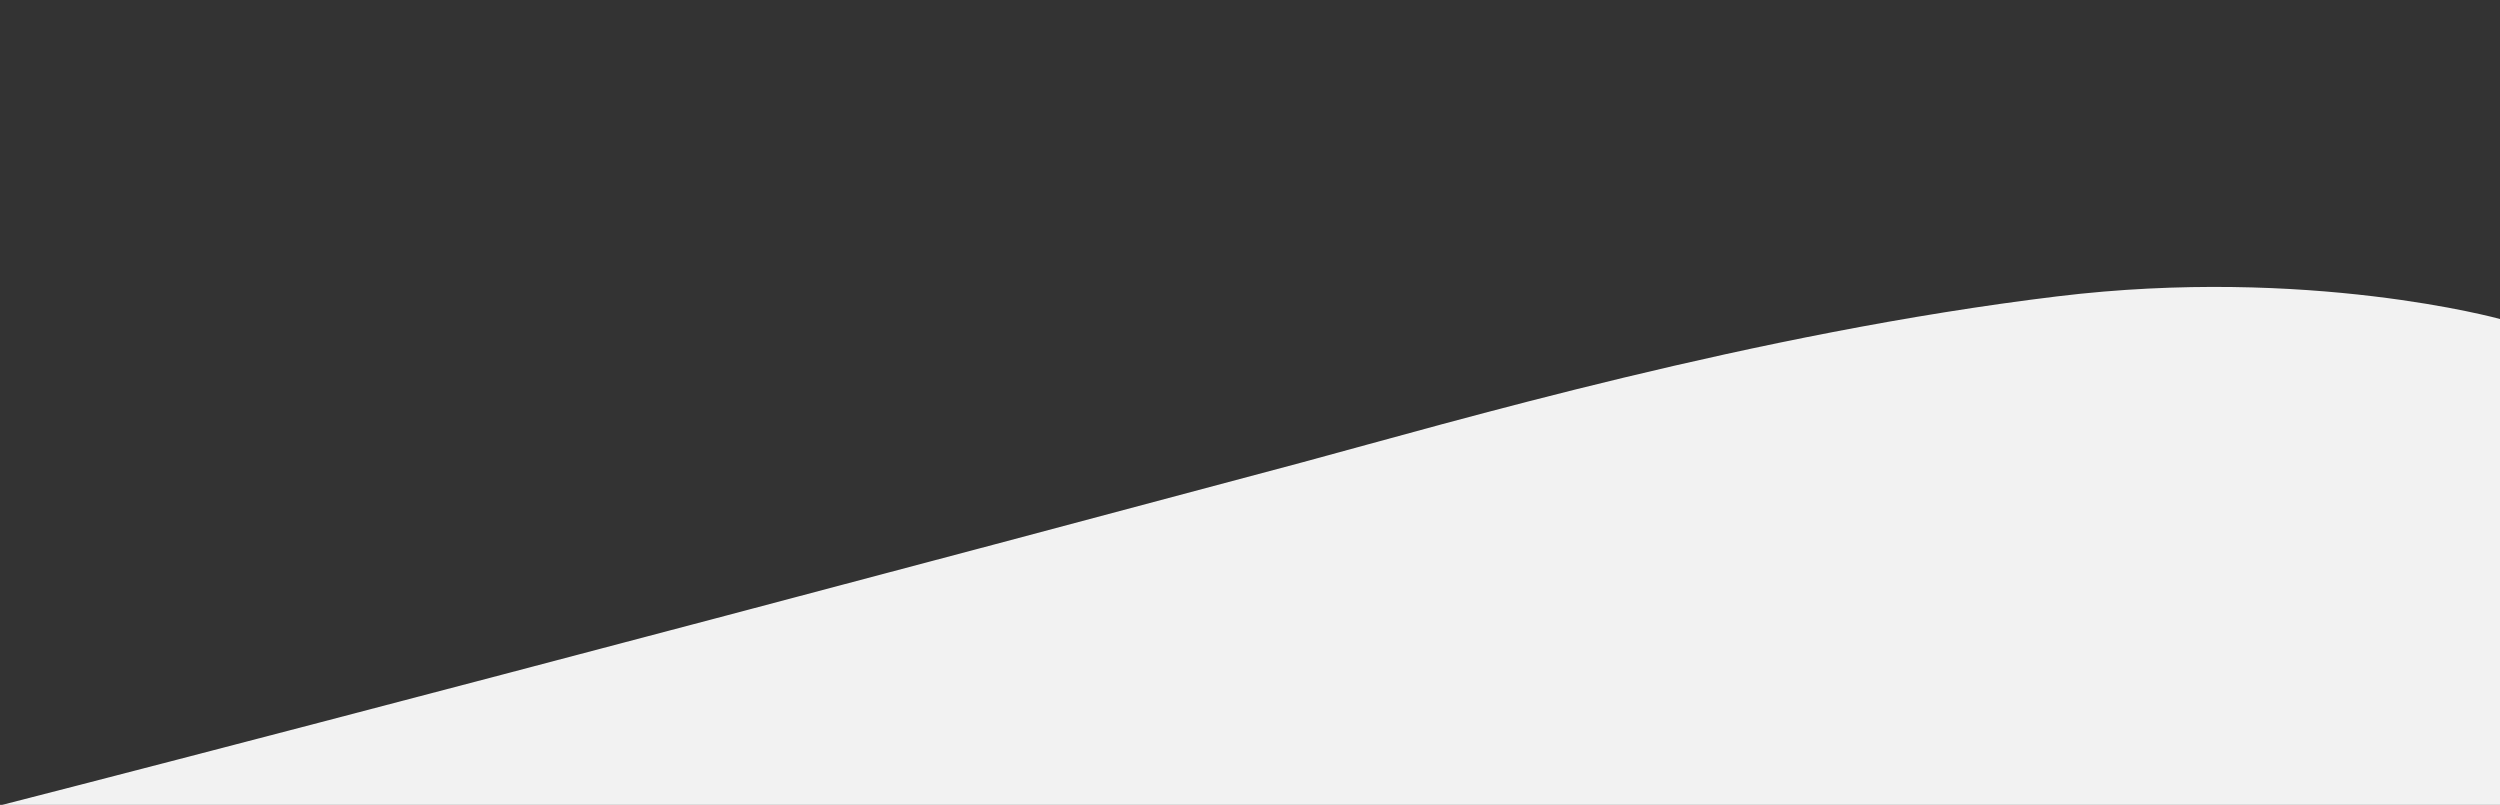 <?xml version="1.0" encoding="utf-8"?>
<!-- Generator: Adobe Illustrator 28.0.0, SVG Export Plug-In . SVG Version: 6.00 Build 0)  -->
<svg version="1.1" id="Layer_1" xmlns="http://www.w3.org/2000/svg" xmlns:xlink="http://www.w3.org/1999/xlink" x="0px" y="0px"
	 viewBox="0 0 442 142.3" style="enable-background:new 0 0 442 142.3;" xml:space="preserve">
<rect x="0" y="0" width="442" height="142.3" fill="#333333" stroke="none"/>
<style type="text/css">
	.st0{fill:#F2F2F2;}
	.st1{display:none;}
	.st2{display:inline;}
</style>
<g id="Layer_2_00000177468968668236765320000001669739445866510242_">
	<g id="home-1">
		<path class="st0" d="M442,56.4v86H0c0,0,73.7-18.8,230.4-60.7c26.7-7.2,79.8-22.8,133.3-29.3C408.1,47,442,56.4,442,56.4L442,56.4
			z"/>
	</g>
</g>
<g id="grey" class="st1">
	<g id="home-1_00000052088646726865288740000000363863755139250849_" class="st2">
		<path class="st0" d="M442,12.9v129.8H0c0,0,73.7-28.4,230.4-91.6c26.8-10.8,79.8-38.9,133.3-48.7C408.1-5.7,442,13,442,12.9
			L442,12.9z"/>
	</g>
</g>
</svg>
